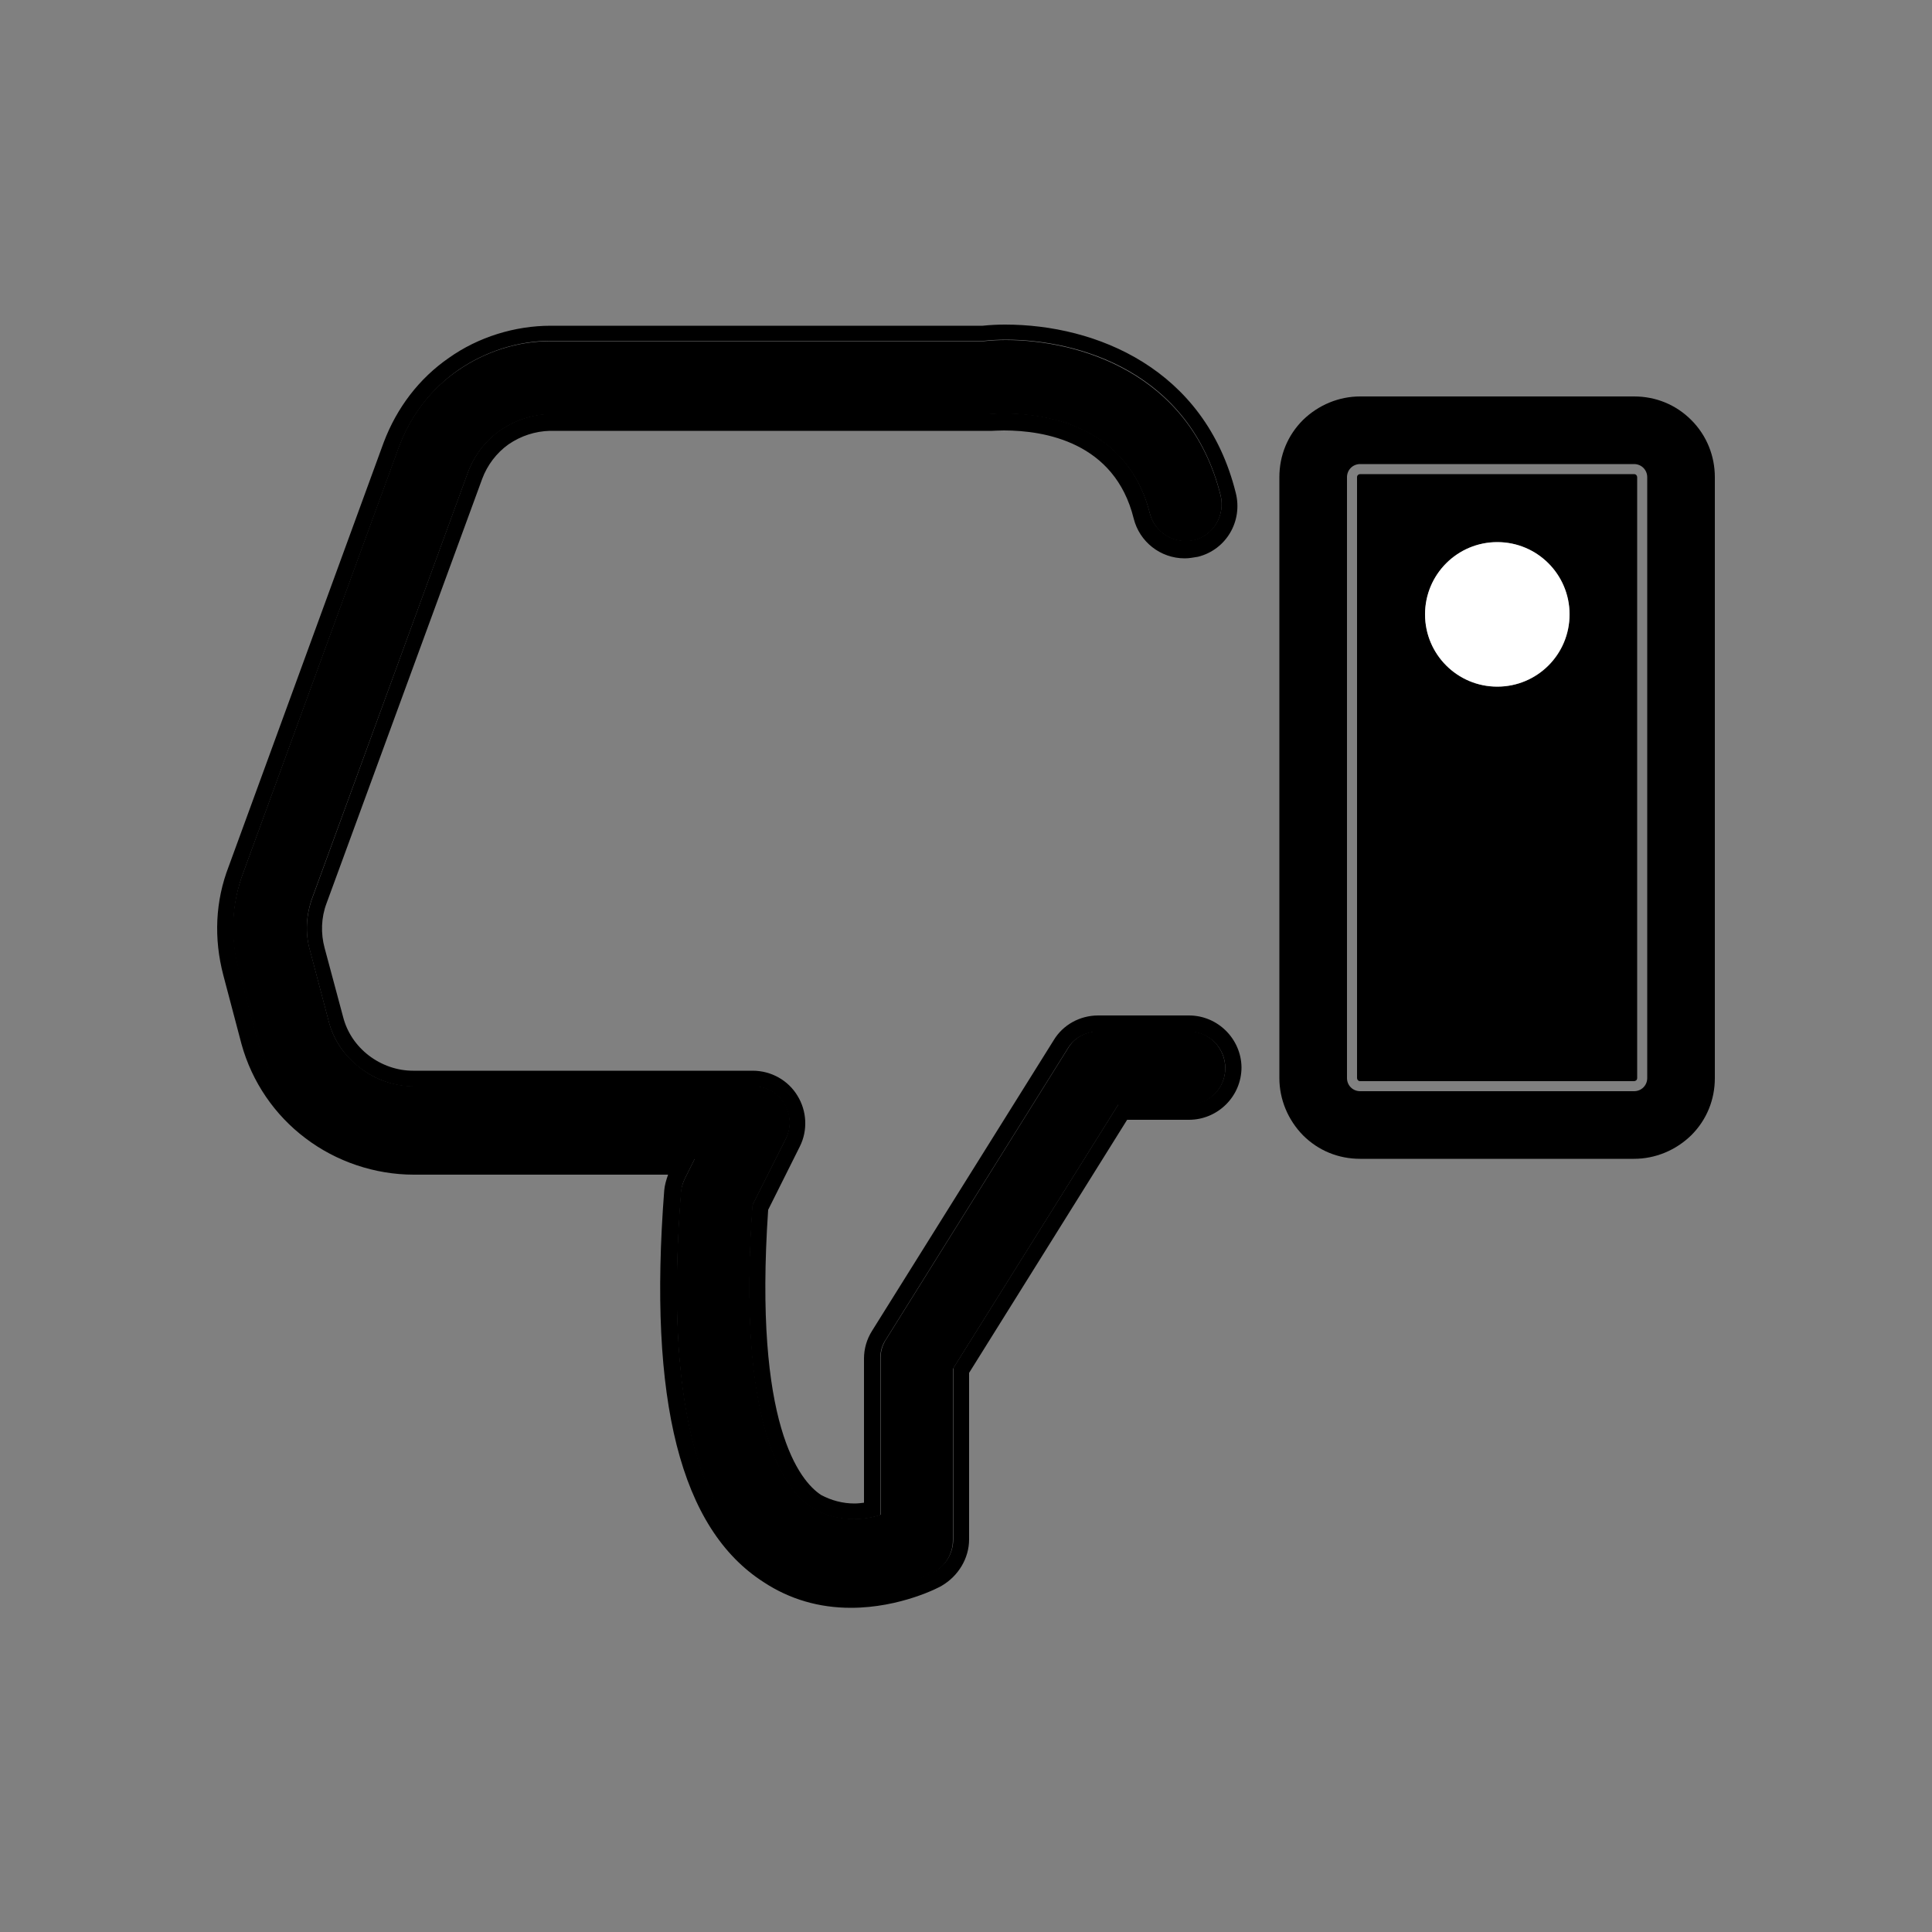 <?xml version="1.0" encoding="utf-8"?>
<!-- Generator: Adobe Illustrator 26.5.0, SVG Export Plug-In . SVG Version: 6.00 Build 0)  -->
<svg version="1.1" id="Layer_1" xmlns="http://www.w3.org/2000/svg" xmlns:xlink="http://www.w3.org/1999/xlink" x="0px" y="0px"
	 viewBox="0 0 500 500" style="enable-background:new 0 0 500 500;" xml:space="preserve">
<rect x="0" y="0" width="500" height="500" fill="#808080" stroke="none"/>
<style type="text/css">
	.st0{fill:#FFFFFF;}
</style>
<g>
	<path d="M422.9,122.7H352c-0.4,0-0.8,0.3-0.8,0.8V279c0,0.4,0.3,0.8,0.8,0.8h70.9c0.4,0,0.8-0.3,0.8-0.8V123.5
		C423.7,123.1,423.4,122.7,422.9,122.7z M387.5,177.7c-10.4,0-18.7-8.4-18.7-18.7c0-10.4,8.4-18.7,18.7-18.7
		c10.4,0,18.7,8.4,18.7,18.7C406.2,169.4,397.9,177.7,387.5,177.7z"/>
	<path d="M437.7,108.7c-4-4-9.2-6.1-14.8-6.1H352c-5.5,0-10.8,2.2-14.8,6.1c-4,4-6.1,9.2-6.1,14.8V279c0,5.5,2.2,10.8,6.1,14.8
		c4,4,9.2,6.1,14.8,6.1h70.9c5.5,0,10.8-2.2,14.8-6.1c4-4,6.1-9.2,6.1-14.8V123.5C443.8,118,441.7,112.7,437.7,108.7z M426.3,279
		c0,1.9-1.5,3.4-3.4,3.4H352c-1.9,0-3.4-1.5-3.4-3.4V123.5c0-1.9,1.5-3.4,3.4-3.4h70.9c1.9,0,3.4,1.5,3.4,3.4V279z"/>
	<path d="M307.7,262.8h-23.5c-4.7,0-9.1,2.4-11.5,6.4l-47,75.2c-1.4,2.2-2.1,4.7-2.1,7.2v37.3c-0.8,0.1-1.6,0.2-2.5,0.2
		c-3,0-6-0.8-8.6-2.2c-5.5-3.6-17.5-18.1-13.7-73.8l8.2-16.4c2.1-4.2,1.8-9.2-0.6-13.1c-2.4-4-6.8-6.5-11.6-6.5h-87.9
		c-4.1,0-8.1-1.4-11.4-3.9c-3.4-2.6-5.7-6.1-6.7-10l-4.8-17.9c-1-3.7-0.9-7.8,0.5-11.5l40.3-109.9c1.3-3.5,3.7-6.7,6.8-8.9
		c3.2-2.2,6.9-3.4,10.7-3.5H256c0.1,0,0.3,0,0.7,0c0.5,0,1.6-0.1,3.1-0.1c10.5,0,28.7,3,33.6,22.8c1.5,6,6.9,10.3,13.2,10.3
		c1.1,0,2.2-0.2,3.4-0.4c7.3-1.8,11.7-9.2,9.8-16.6c-8-32.1-36.1-43.5-59.7-43.5c-1.9,0-3.9,0.1-5.8,0.3H142.5
		c-9.2,0-18.7,2.9-26.3,8.3c-7.7,5.3-13.5,12.9-16.9,21.9L59.2,224.2c-3.5,9-3.9,18.7-1.4,28.2l4.7,17.8c2.7,9.8,8.6,18.4,16.6,24.4
		c7.9,6,17.9,9.4,28,9.4h65.8c-0.5,1.4-0.9,2.8-1,4.1c-4.2,54.4,4.2,87.6,25.8,101.4c6.7,4.4,14.3,6.6,22.5,6.6
		c12.9,0,23.1-5.4,23.5-5.7c4.3-2.5,7.1-7.1,7.1-12v-43.1l40.9-65.5h16c7.4,0,13.6-6,13.6-13.6C321.2,268.9,315.2,262.8,307.7,262.8
		z M307.8,285.7h-18.3l-42.8,68.4v44.3c0,3.5-1.9,6.7-4.9,8.3c-1,0.5-22.5,11.8-41.6-0.7c-20.2-12.9-28.1-44.9-23.9-97.6
		c0.1-1.2,0.4-2.3,1-3.5l2.6-5.2h-72.7c-9.2,0-18.2-3-25.5-8.6c-7.4-5.5-12.7-13.3-15.1-22.2l-4.7-17.8c-2.3-8.4-2-17.3,1.2-25.6
		l40.2-109.9c3-8,8.3-15,15.4-19.9c7-4.8,15.4-7.5,23.9-7.5h112.1c1.8-0.2,3.8-0.3,5.6-0.3c18.6,0,47.6,8.1,55.6,40.3
		c1.2,5-1.8,10.3-6.8,11.5c-5,1.2-10.2-1.8-11.5-6.8c-7.3-29.3-40.1-25.8-41.6-25.8H142.5c-4.7,0.1-9.2,1.6-13,4.2
		c-3.9,2.7-6.8,6.6-8.4,10.9L80.9,232.2c-1.7,4.5-2,9.5-0.6,14.1l4.7,17.8c1.2,4.9,4.1,9.2,8.2,12.3c4,3.1,9,4.8,14,4.8H195
		c3.3,0,6.2,1.6,7.9,4.4c1.7,2.8,1.9,6.2,0.4,9.2l-8.6,17.1c-4.1,56.8,8,73.6,15.6,78.5c5.3,3,11.7,3.6,17.5,1.7v-40.6
		c0-1.7,0.5-3.5,1.5-4.9l47-75.2c1.6-2.8,4.7-4.4,7.9-4.4h23.5c5.2,0,9.4,4.2,9.4,9.4S313,285.7,307.8,285.7z"/>
	<path d="M307.8,266.9h-23.5c-3.3,0-6.3,1.6-7.9,4.4l-47,75.2c-1,1.5-1.5,3.2-1.5,4.9V392c-5.8,1.9-12.2,1.3-17.5-1.7
		c-7.6-4.9-19.7-21.7-15.6-78.5l8.6-17.1c1.5-2.9,1.3-6.4-0.4-9.2c-1.7-2.8-4.7-4.4-7.9-4.4h-87.9c-5,0-10-1.6-14-4.8
		c-4.1-3.1-7-7.3-8.2-12.3l-4.7-17.8c-1.4-4.6-1.1-9.6,0.6-14.1l40.2-109.8c1.6-4.3,4.5-8.2,8.4-10.9c3.9-2.7,8.4-4.1,13-4.2H256
		c1.5,0,34.2-3.5,41.6,25.8c1.3,5,6.5,8,11.5,6.8c5-1.2,8-6.5,6.8-11.5c-8-32.1-37.1-40.3-55.6-40.3c-1.8,0-3.8,0.1-5.6,0.3H142.5
		c-8.6,0-16.9,2.7-23.9,7.5c-7.1,4.8-12.4,11.8-15.4,19.9L63,225.7c-3.2,8.3-3.5,17.2-1.2,25.6l4.7,17.8c2.4,8.9,7.7,16.7,15.1,22.2
		c7.3,5.5,16.2,8.6,25.5,8.6h72.7l-2.6,5.2c-0.5,1.1-0.9,2.2-1,3.5c-4.1,52.7,3.7,84.8,23.9,97.6c19.2,12.5,40.7,1.2,41.6,0.7
		c3-1.6,4.9-4.8,4.9-8.3v-44.3l42.8-68.4h18.3c5.2,0,9.4-4.2,9.4-9.4S313,266.9,307.8,266.9z"/>
	<circle class="st0" cx="387.5" cy="159" r="18.7"/>
</g>
</svg>
